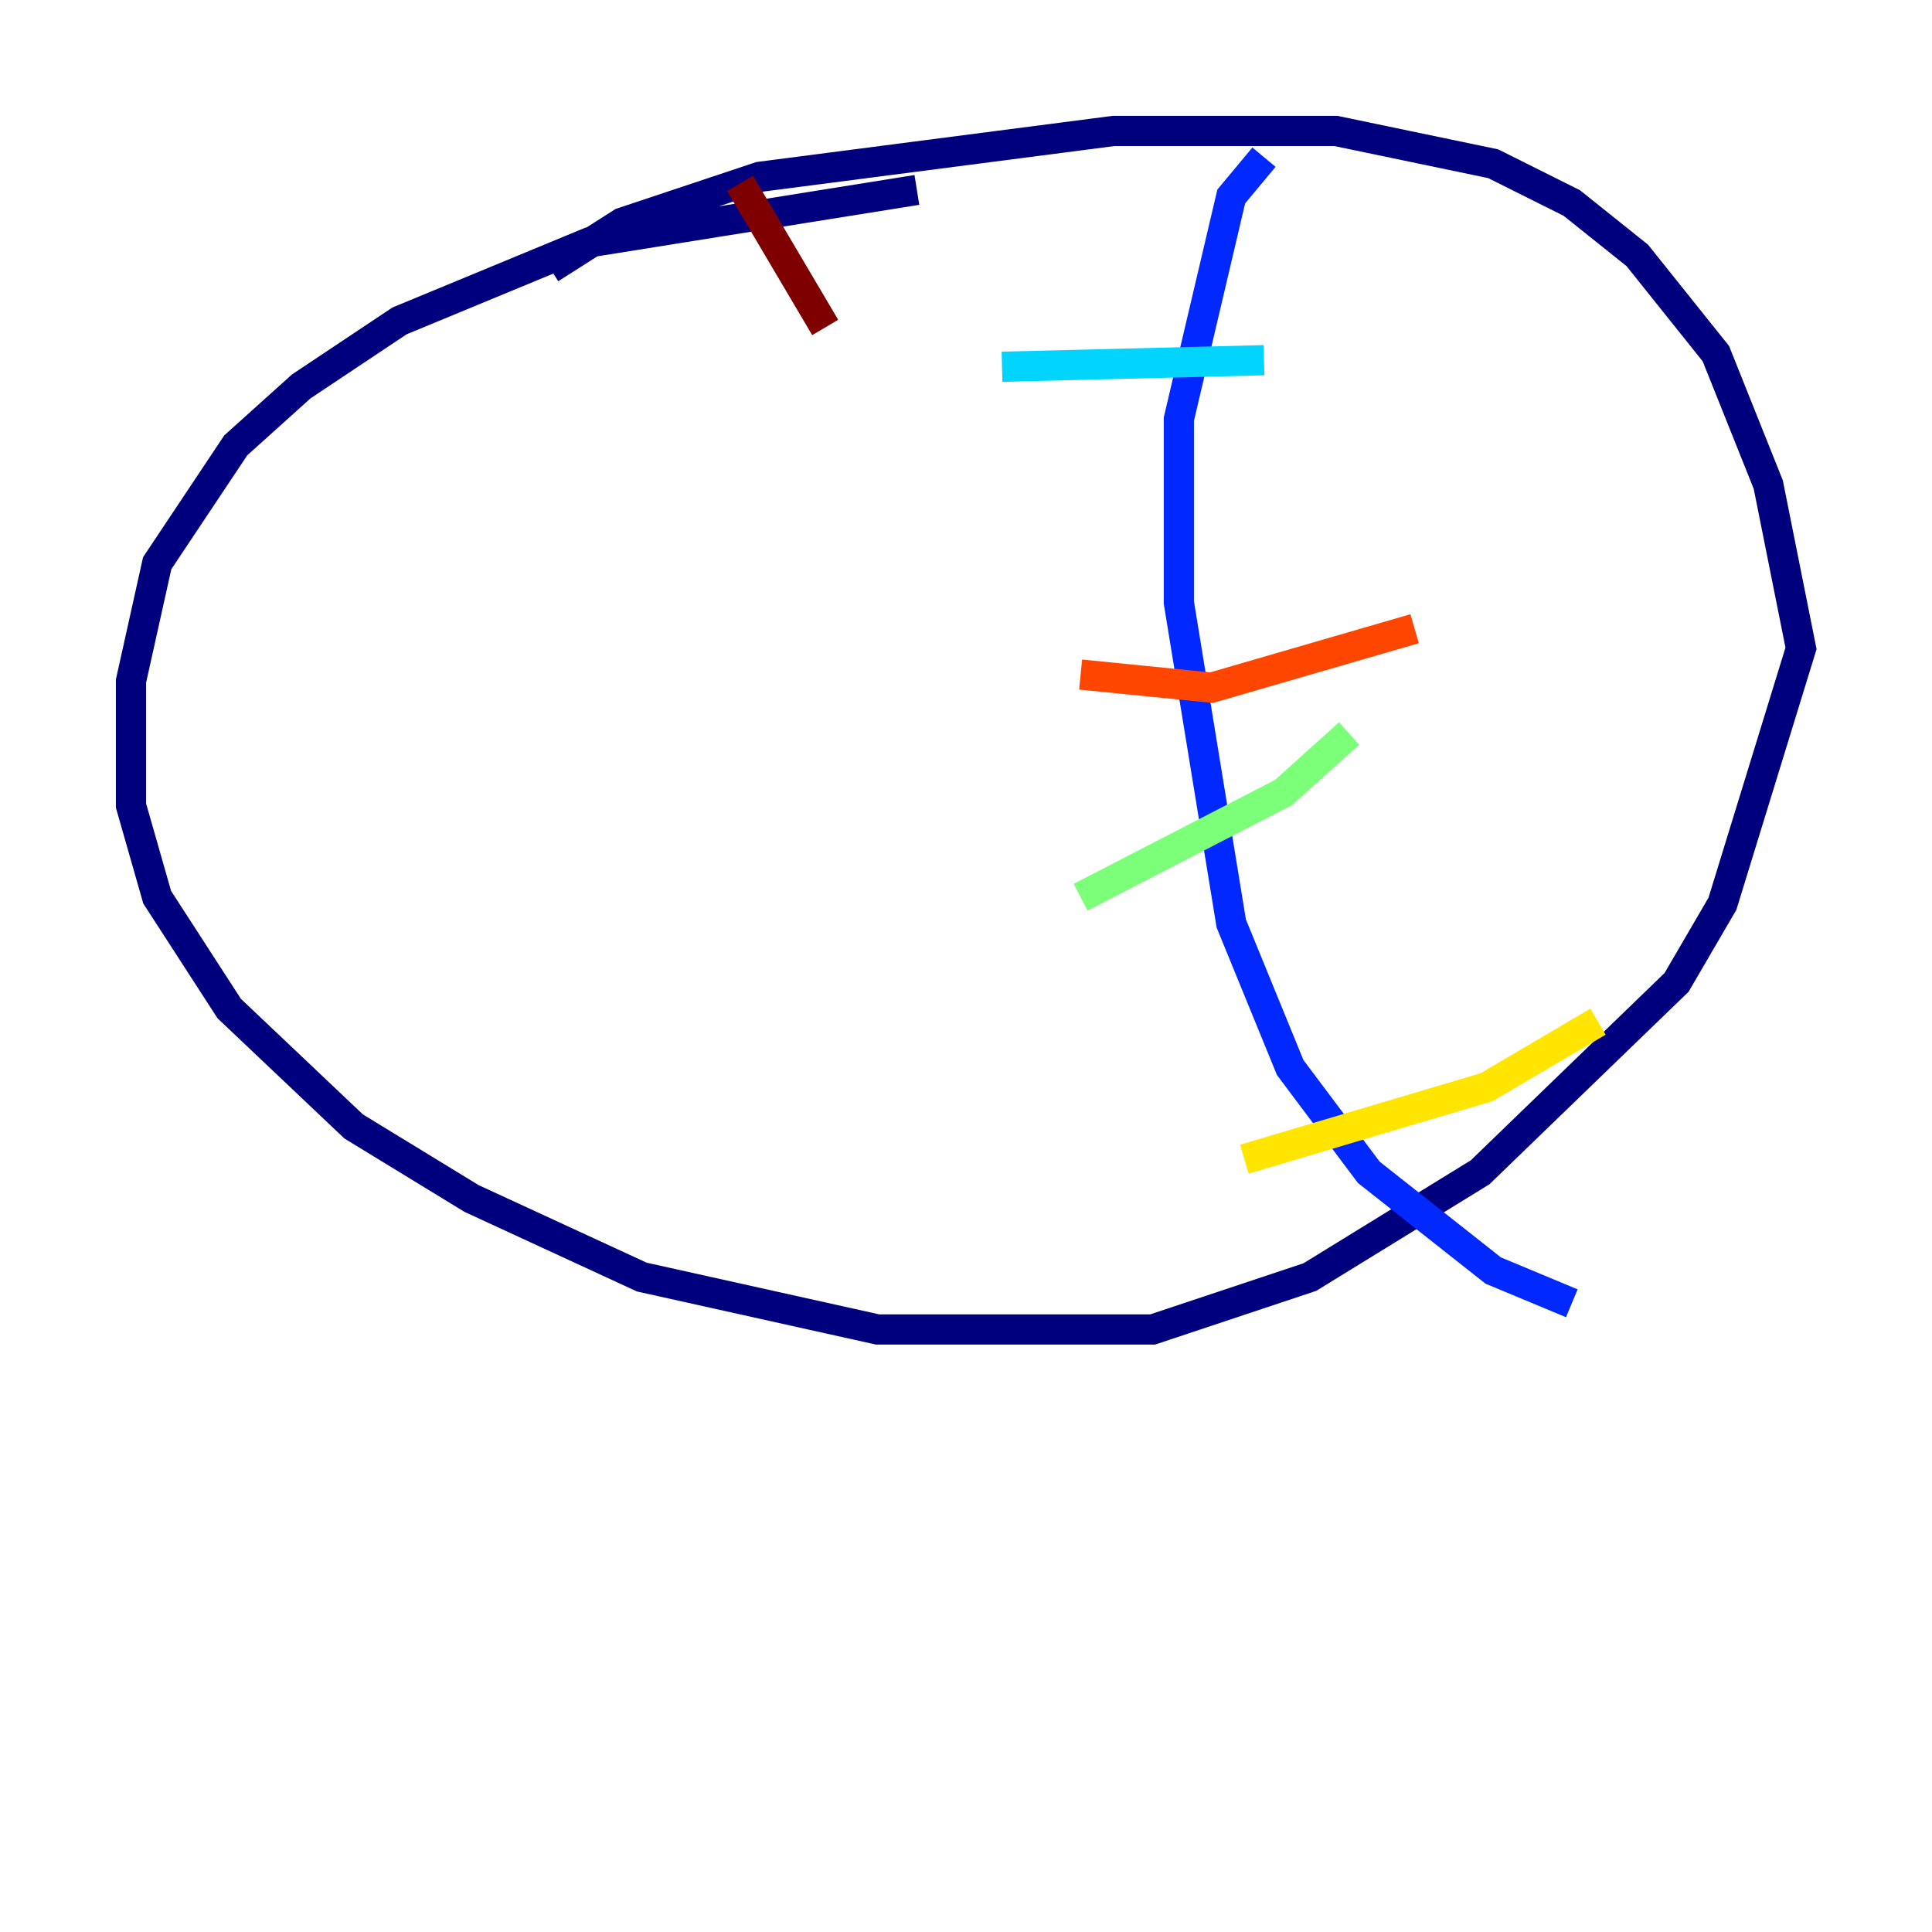 <?xml version="1.0" encoding="utf-8" ?>
<svg baseProfile="tiny" height="128" version="1.2" viewBox="0,0,128,128" width="128" xmlns="http://www.w3.org/2000/svg" xmlns:ev="http://www.w3.org/2001/xml-events" xmlns:xlink="http://www.w3.org/1999/xlink"><defs /><polyline fill="none" points="36.447,17.79 41.22,14.752 50.332,11.715 73.763,8.678 88.515,8.678 98.929,10.848 104.136,13.451 108.475,16.922 113.681,23.43 117.153,32.108 119.322,42.956 114.115,59.878 111.078,65.085 98.061,77.668 86.78,84.61 76.366,88.081 58.142,88.081 42.522,84.61 31.241,79.403 23.43,74.63 15.186,66.82 10.414,59.444 8.678,53.37 8.678,45.125 10.414,37.315 15.62,29.505 19.959,25.6 26.468,21.261 39.051,16.054 60.746,12.583" stroke="#00007f" stroke-width="2" /><polyline fill="none" points="83.742,10.414 81.573,13.017 78.102,27.77 78.102,39.919 81.573,61.18 85.478,70.725 90.685,77.668 98.929,84.176 104.136,86.346" stroke="#0028ff" stroke-width="2" /><polyline fill="none" points="66.386,24.298 83.742,23.864" stroke="#00d4ff" stroke-width="2" /><polyline fill="none" points="71.593,59.444 85.044,52.502 89.383,48.597" stroke="#7cff79" stroke-width="2" /><polyline fill="none" points="82.441,76.8 98.495,72.027 105.871,67.688" stroke="#ffe500" stroke-width="2" /><polyline fill="none" points="71.593,44.691 80.271,45.559 93.722,41.654" stroke="#ff4600" stroke-width="2" /><polyline fill="none" points="49.031,12.149 54.671,21.695" stroke="#7f0000" stroke-width="2" /></svg>